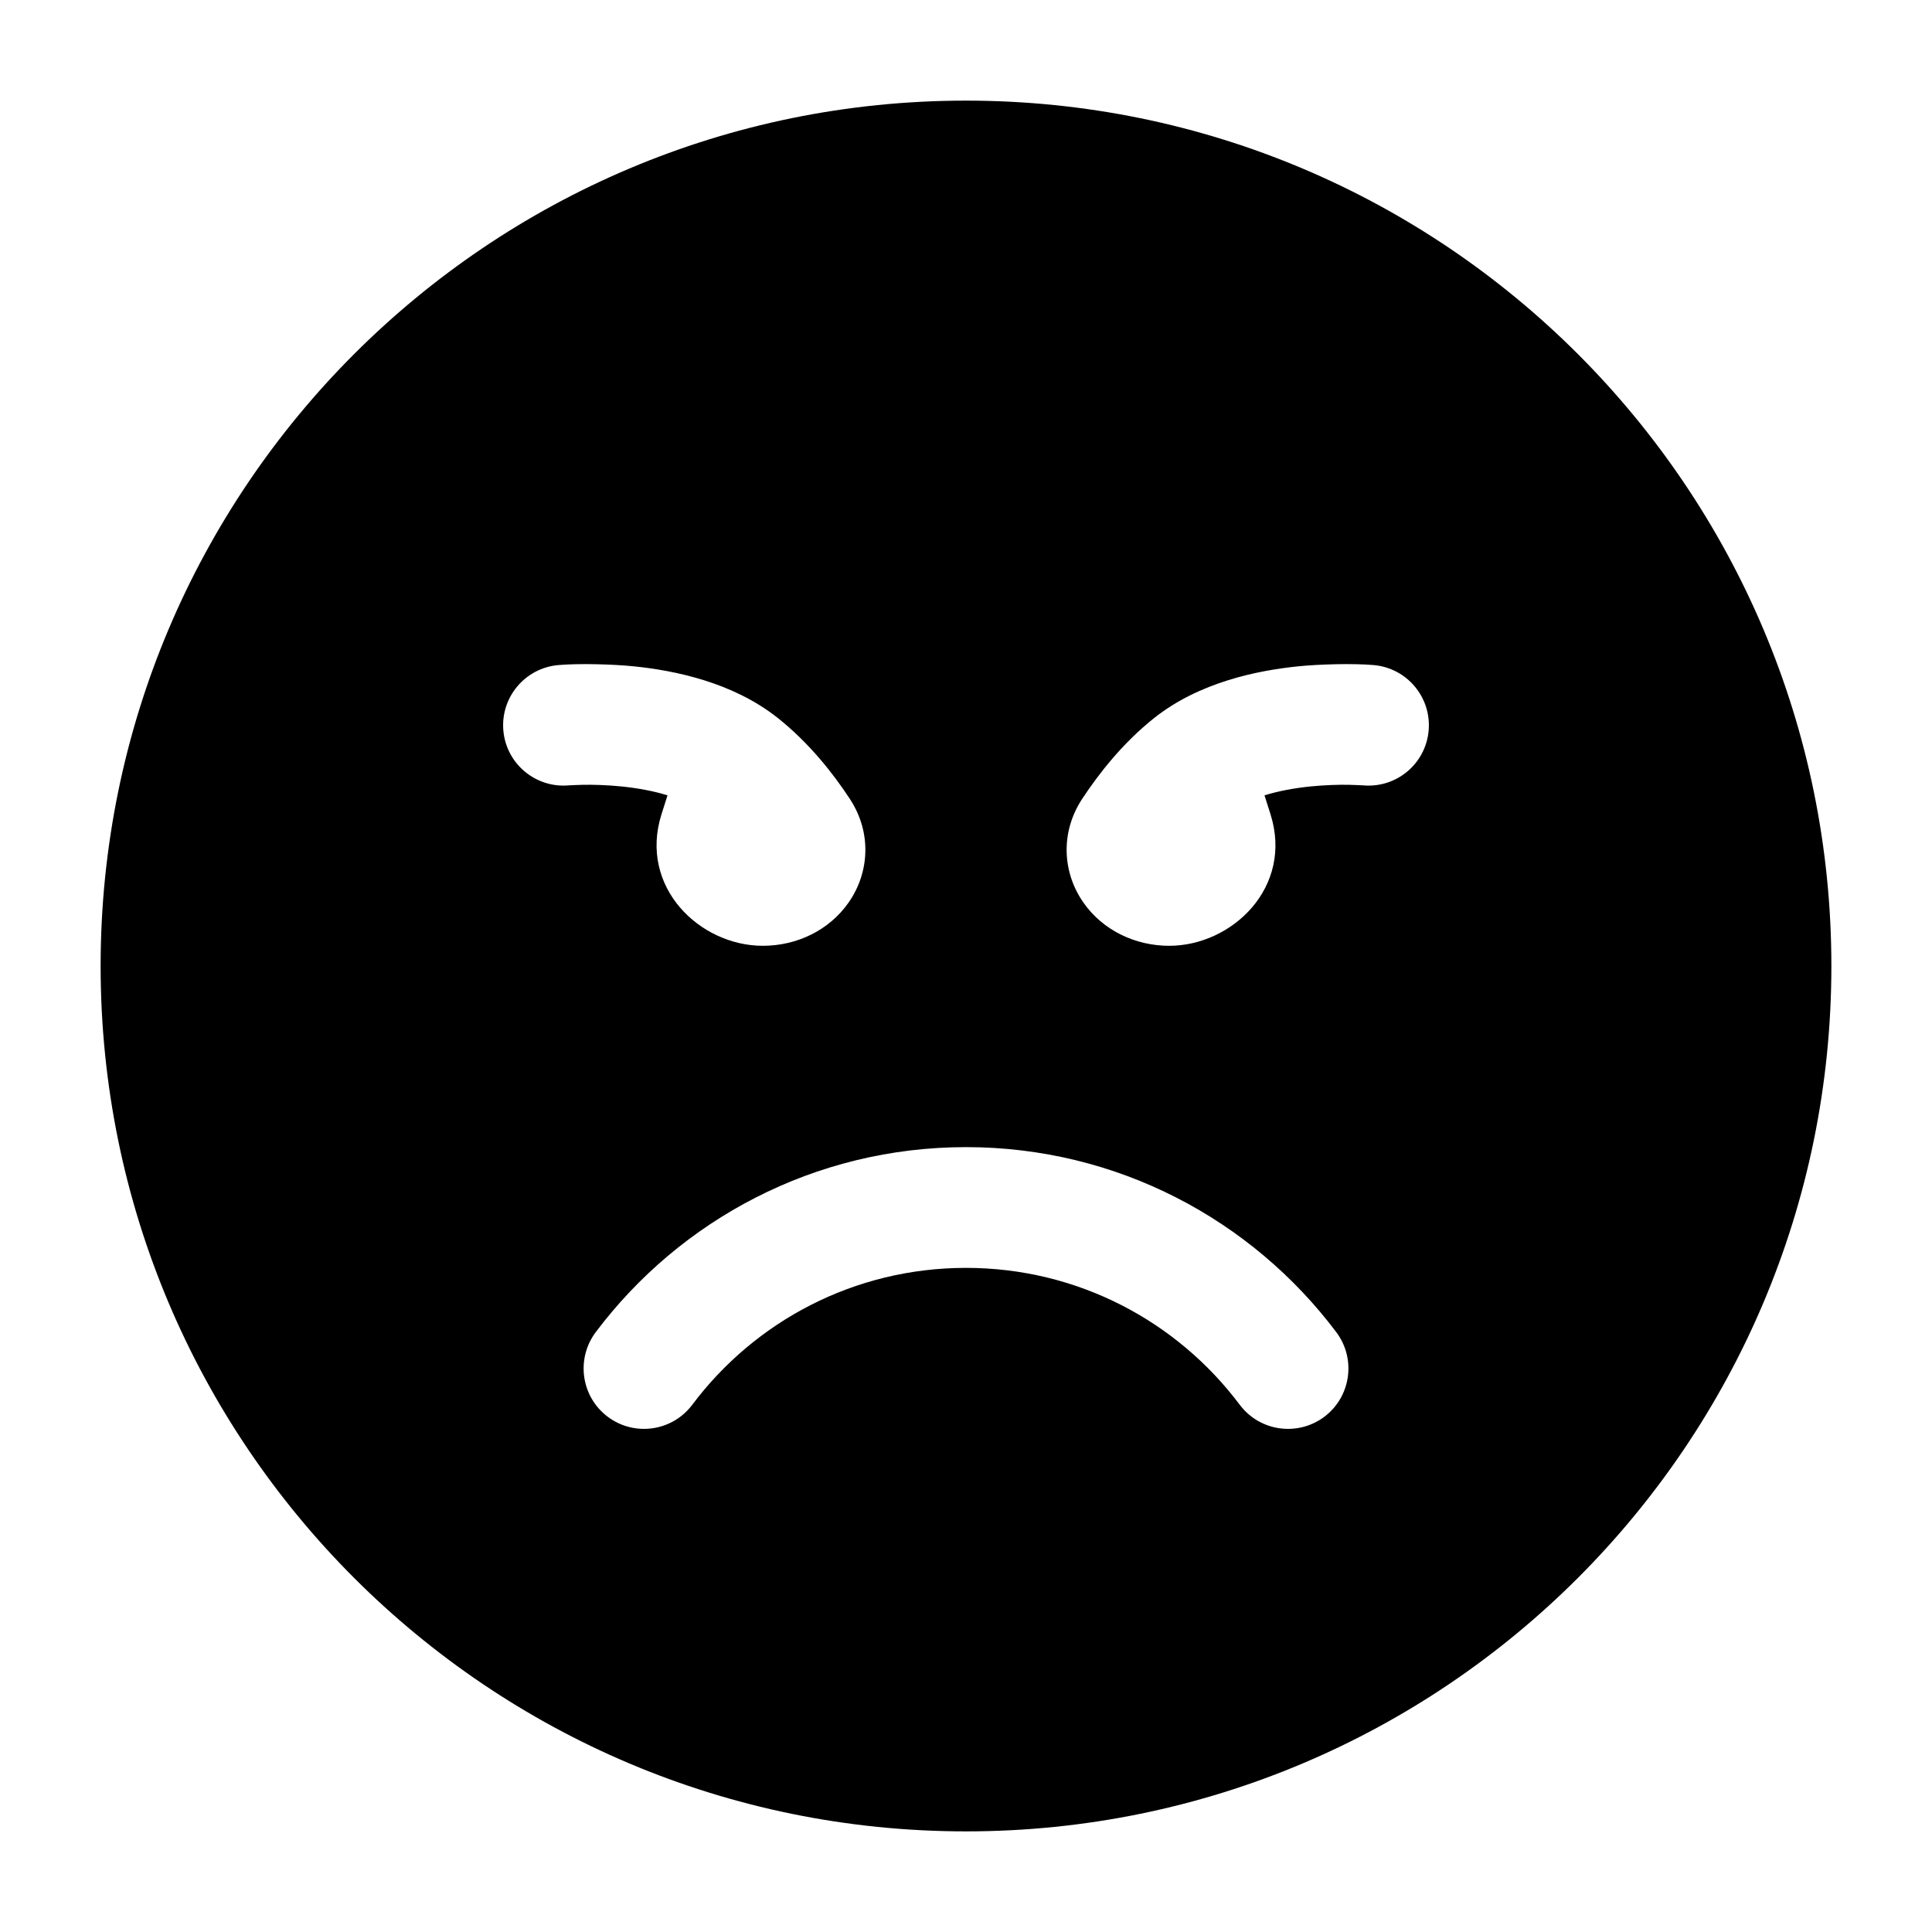 <svg width="24" height="24" viewBox="0 0 24 24" fill="none" xmlns="http://www.w3.org/2000/svg">
<path fill-rule="evenodd" clip-rule="evenodd" d="M1.25 12C1.25 6.063 6.063 1.25 12 1.25C17.937 1.25 22.75 6.063 22.75 12C22.75 17.937 17.937 22.75 12 22.75C6.063 22.75 1.25 17.937 1.25 12ZM7.55 17.6C7.881 17.848 8.351 17.782 8.6 17.45C9.376 16.416 10.61 15.75 12 15.75C13.39 15.75 14.624 16.416 15.4 17.45C15.649 17.782 16.119 17.848 16.451 17.6C16.782 17.351 16.849 16.881 16.6 16.549C15.552 15.155 13.882 14.25 12 14.25C10.118 14.25 8.448 15.155 7.4 16.549C7.152 16.881 7.218 17.351 7.55 17.6ZM6.253 9.077C6.216 8.664 6.52 8.3 6.933 8.262C7.191 8.239 7.618 8.251 7.88 8.278C8.374 8.329 9.099 8.472 9.662 8.919C10.053 9.23 10.35 9.609 10.555 9.921C10.835 10.345 10.798 10.845 10.542 11.211C10.301 11.557 9.898 11.749 9.476 11.749C8.694 11.749 7.932 11.021 8.217 10.116L8.292 9.88C8.121 9.827 7.928 9.791 7.726 9.77C7.537 9.751 7.366 9.747 7.244 9.749C7.183 9.75 7.067 9.756 7.067 9.756C6.655 9.793 6.29 9.489 6.253 9.077ZM17.747 9.077C17.784 8.664 17.48 8.3 17.067 8.262C16.809 8.239 16.382 8.251 16.12 8.278C15.626 8.329 14.902 8.472 14.338 8.919C13.947 9.23 13.651 9.609 13.445 9.921C13.165 10.345 13.202 10.845 13.458 11.211C13.699 11.557 14.103 11.749 14.524 11.749C15.306 11.749 16.068 11.021 15.783 10.116L15.708 9.88C15.879 9.827 16.072 9.791 16.274 9.77C16.463 9.751 16.634 9.747 16.756 9.749C16.817 9.75 16.933 9.756 16.933 9.756C17.346 9.793 17.71 9.489 17.747 9.077Z" fill="currentColor"/>
</svg>
